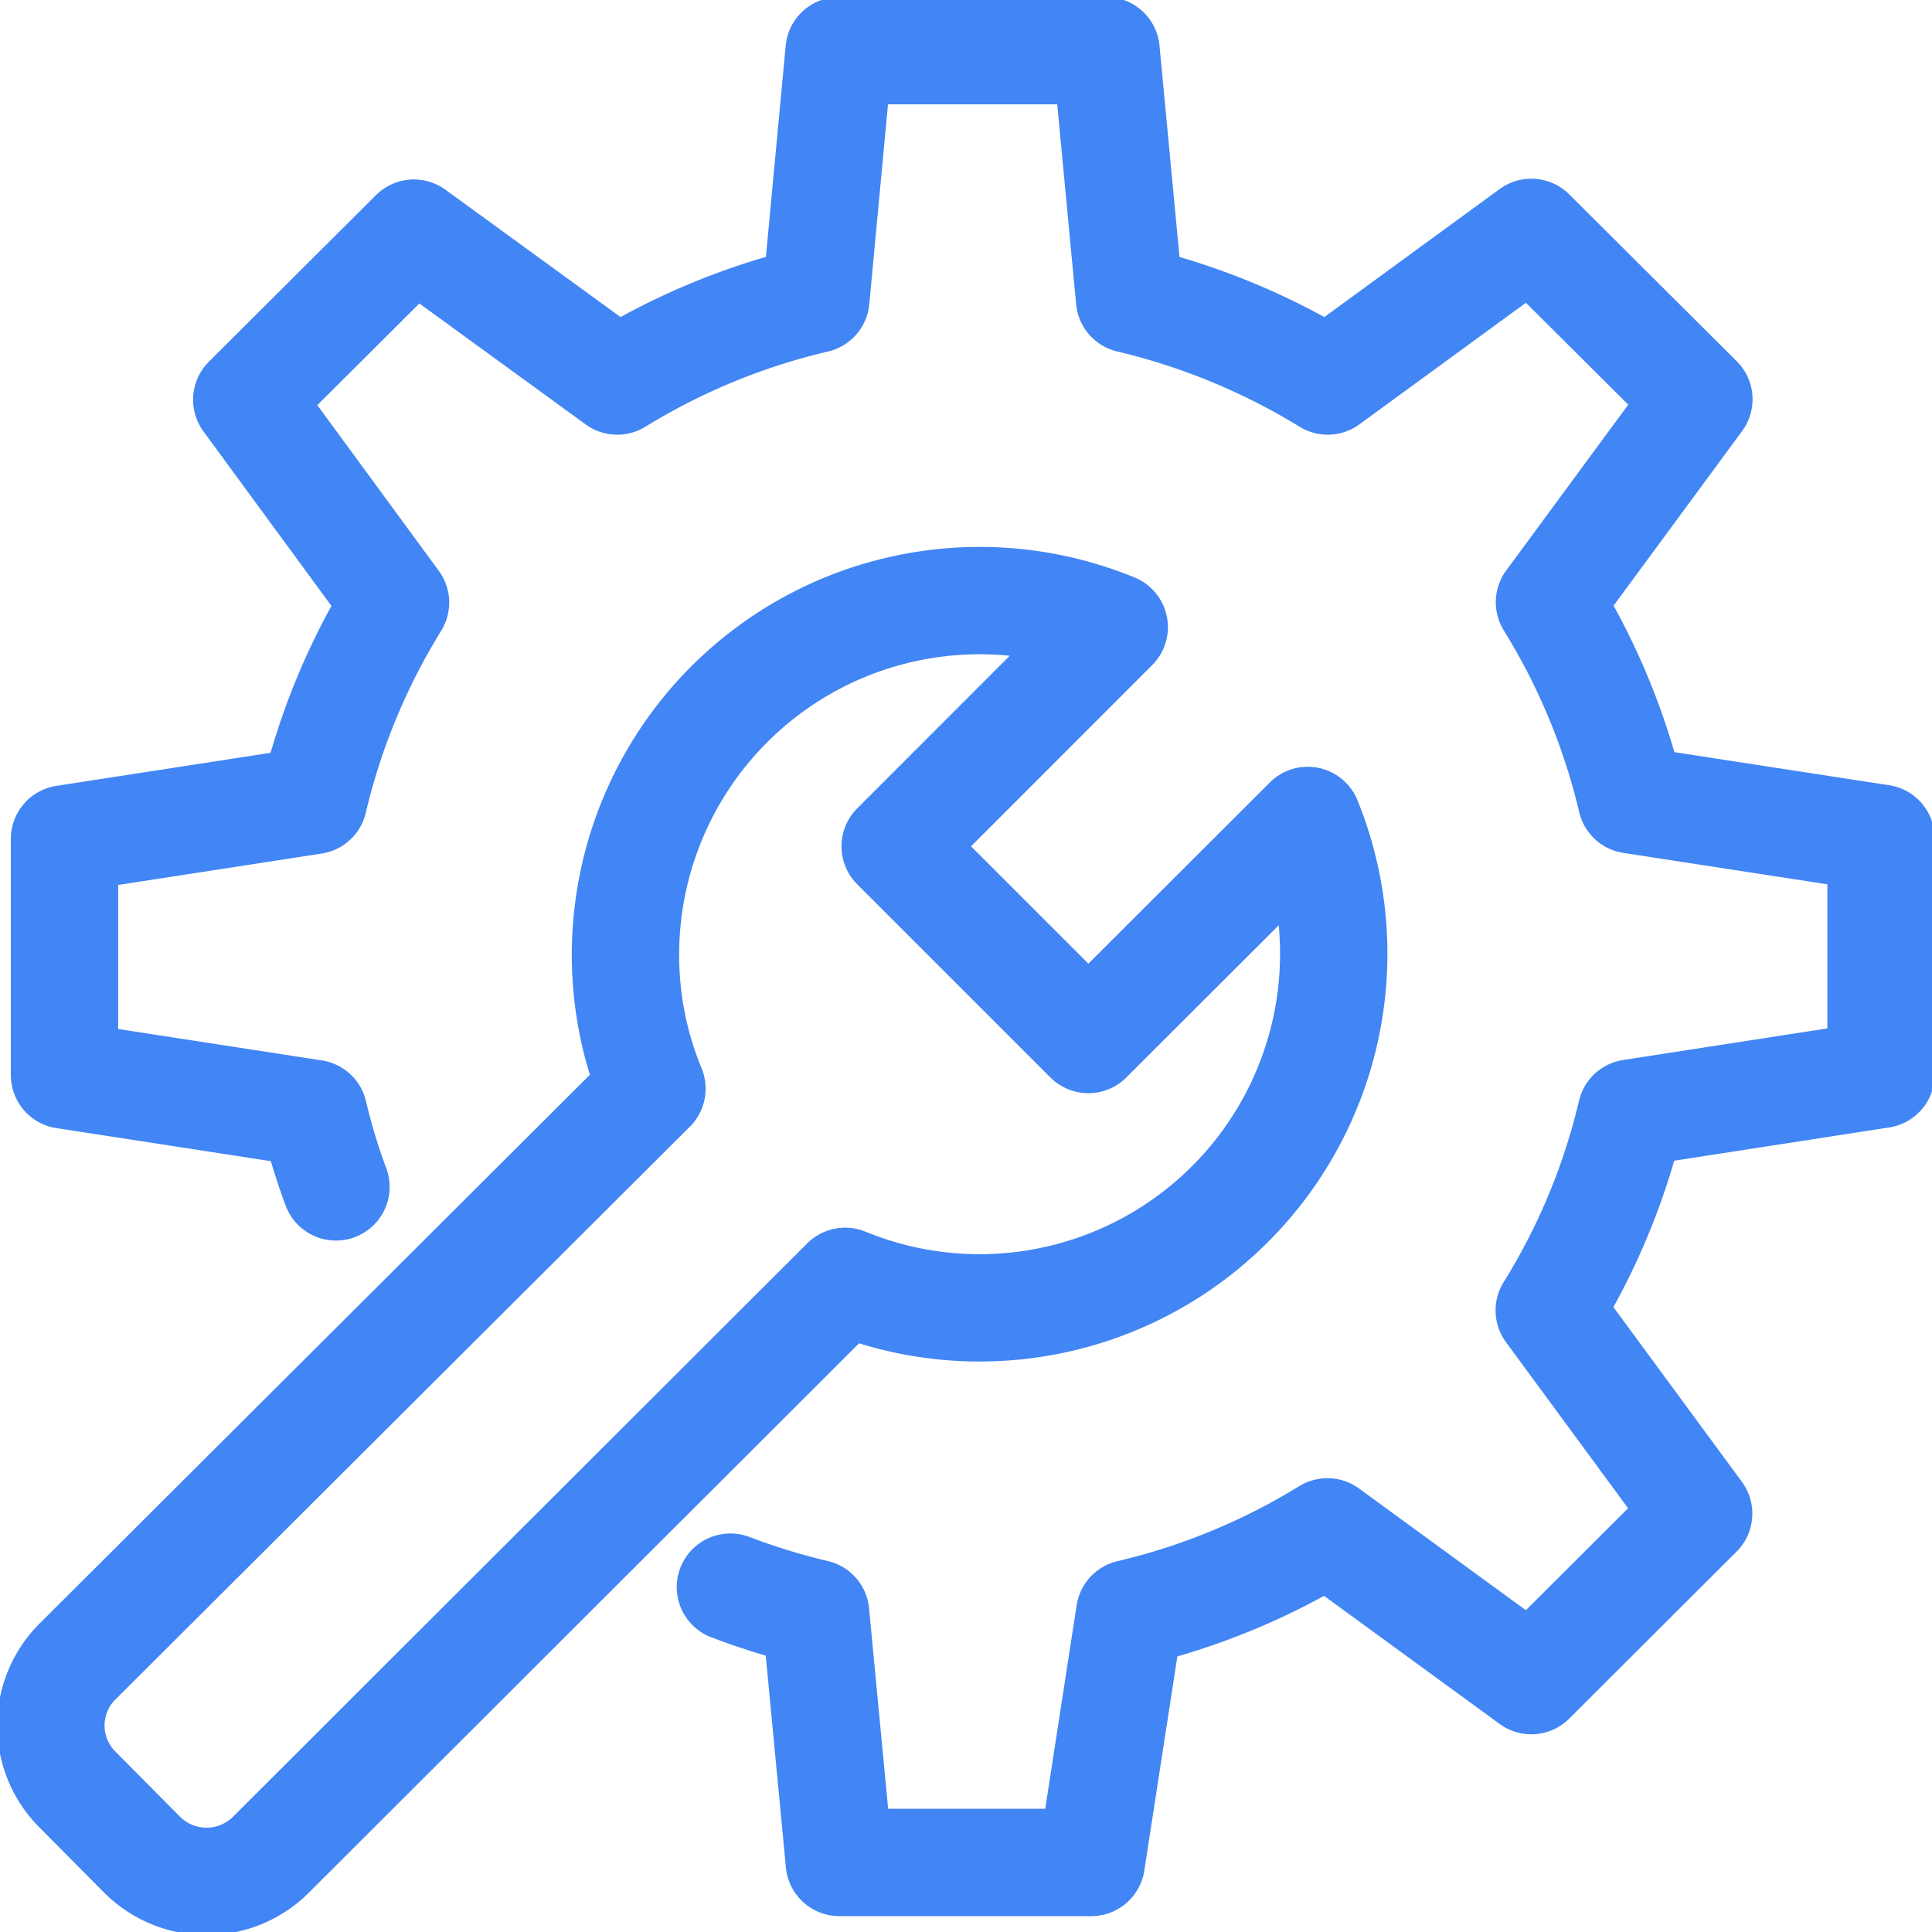 <svg xmlns="http://www.w3.org/2000/svg" xmlns:xlink="http://www.w3.org/1999/xlink" width="18" height="18" viewBox="0 0 18 18"><defs><clipPath id="a"><rect width="18" height="18" fill="none" stroke="#4285f4" stroke-width="1"/></clipPath></defs><g transform="translate(0 0)"><g transform="translate(0 0)" clip-path="url(#a)"><path d="M3.163,11.086a5.732,5.732,0,0,1-.207-.684L.634,10.044v-2.2l2.32-.358a6.231,6.231,0,0,1,.764-1.844L2.332,3.752,3.889,2.2,5.784,3.578a6.246,6.246,0,0,1,1.85-.762L7.851.5h2.487l.219,2.316a6.3,6.3,0,0,1,1.846.762L14.3,2.193l1.561,1.555L14.469,5.639a6.215,6.215,0,0,1,.764,1.841l2.325.358,0,2.2-2.327.36a6.151,6.151,0,0,1-.764,1.839l1.392,1.893L14.3,15.686,12.4,14.3a6.233,6.233,0,0,1-1.842.76h0L10.2,17.38l-2.347,0-.221-2.321a6.249,6.249,0,0,1-.794-.244" transform="translate(-0.033 -0.028)" fill="none" stroke="#4285f4" stroke-linecap="round" stroke-linejoin="round" stroke-width="1"/><path d="M6.1,10.47a3.327,3.327,0,0,1-.136-.4,3.3,3.3,0,0,1,4.443-3.9L8.366,8.212l1.8,1.8L12.21,7.971A3.3,3.3,0,0,1,8.3,12.4a3.461,3.461,0,0,1-.4-.135L2.55,17.607a.849.849,0,0,1-1.2,0L.748,17a.842.842,0,0,1,0-1.193Z" transform="translate(-0.026 -0.327)" fill="none" stroke="#4285f4" stroke-linecap="round" stroke-linejoin="round" stroke-width="1"/></g></g></svg>